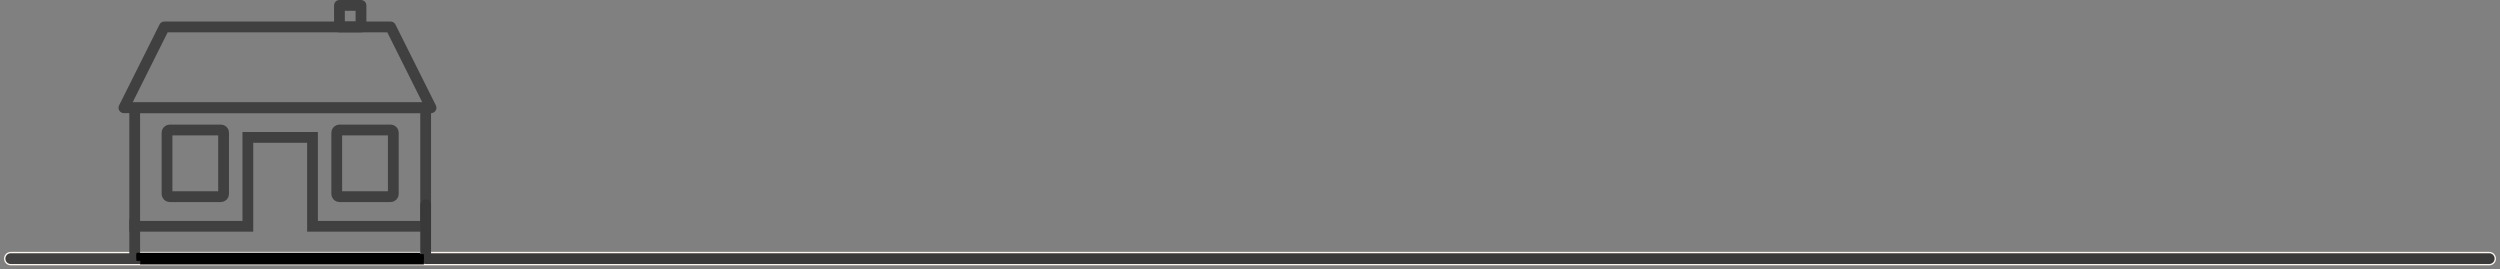 <svg xmlns="http://www.w3.org/2000/svg" xmlns:xlink="http://www.w3.org/1999/xlink" width="464" height="50" version="1.1" style=""><rect width="100%" height="100%" fill="#808080" stroke="none"/><rect id="backgroundrect" width="100%" height="100%" x="0" y="0" fill="none" stroke="none"/>
    <!-- Generator: sketchtool 52.4 (67378) - http://www.bohemiancoding.com/sketch -->
    <title>29DF32FD-6F57-498D-9855-101F3B0474A9</title>
    <desc>Created with sketchtool.</desc>
    
<g class="currentLayer" style=""><title>Layer 1</title><g id="Green_diet_v3" stroke="none" stroke-width="1" fill="none" fill-rule="evenodd" class="">
        <g id="Desktop_1400" fill-rule="nonzero">
            <g id="house">
                <path d="M2,48 L462,48 " id="Path-4" stroke="#FBF5F0" stroke-width="2.5" stroke-linecap="round" stroke-linejoin="round"/>
                <g id="svg_1">
                    <polygon id="Rectangle-path" stroke="#404040" stroke-width="2" stroke-linejoin="round" points="63,1 67,1 67,5 63,5 "/>
                    <path d="M25,20 L25,42 L46,42 L46,25.5 L58,25.5 L58,42 L79,42 L79,20 L52,20 L25,20 zM41.5,28.25 L41.5,29.625 L41.5,35.125 L41.5,36 C41.5,36.276 41.276,36.5 41,36.5 L40,36.5 L32.5,36.5 L31.5,36.5 C31.224,36.5 31,36.276 31,36 L31,35.125 L31,29.625 L31,28.25 L31,25.5 L31,24.625 C31,24.349 31.224,24.125 31.5,24.125 L32.5,24.125 L40,24.125 L41,24.125 C41.276,24.125 41.5,24.349 41.5,24.625 L41.5,25.5 L41.5,28.25 zM62.5,35.125 L62.5,29.625 L62.5,28.25 L62.5,25.5 L62.5,24.625 C62.5,24.349 62.724,24.125 63,24.125 L64,24.125 L71.5,24.125 L72.5,24.125 C72.776,24.125 73,24.349 73,24.625 L73,25.5 L73,28.25 L73,29.625 L73,35.125 L73,36 C73,36.276 72.776,36.5 72.5,36.5 L71.5,36.5 L64,36.5 L63,36.5 C62.724,36.5 62.5,36.276 62.5,36 z" id="Shape" stroke="#404040" stroke-width="2"/>
                    <polygon id="Shape" stroke="#404040" stroke-width="2" stroke-linecap="round" stroke-linejoin="round" points="72.5,5 66.5,5 62,5 51.5,5 30.5,5 23,20 24.5,20 51.5,20 78.5,20 80,20 "/>
                    <polygon id="Shape" points="31,37 37,37 31,31 "/>
                    <polygon id="Shape" points="37.6,37 39,37 39,31 32,31 "/>
                    <polygon id="Rectangle-path" points="32,27 39,27 39,30 32,30 "/>
                    <polygon id="Shape" points="71,37 71,31 64,31 69.6,37 "/>
                    <polygon id="Rectangle-path" points="64,27 71,27 71,30 64,30 "/>
                </g>
                <polyline id="Path-9" stroke="#3A3939" stroke-width="2" stroke-linecap="round" stroke-linejoin="round" points="79,38 79,48 94.835,48 462,48 "/>
                <polyline id="Path-4" stroke="#404040" stroke-width="2" stroke-linecap="round" points="2,48 7,48 21.516,48 25,48 25,41 "/>
            </g>
        </g>
    </g><path fill="none" fill-opacity="1" stroke="#000000" stroke-opacity="1" stroke-width="1" stroke-dasharray="none" stroke-linejoin="miter" stroke-linecap="butt" stroke-dashoffset="" fill-rule="evenodd" opacity="1" marker-start="" marker-mid="" marker-end="" d="M27.333,47.667L78.667,47.667" id="svg_2"/><path fill="none" fill-opacity="1" stroke="#000000" stroke-opacity="1" stroke-width="1" stroke-dasharray="none" stroke-linejoin="miter" stroke-linecap="butt" stroke-dashoffset="" fill-rule="evenodd" opacity="1" marker-start="" marker-mid="" marker-end="" d="M27.333,47.667L25.333,47.667" id="svg_4"/><path fill="none" fill-opacity="1" stroke="#000000" stroke-opacity="1" stroke-width="1.5" stroke-dasharray="none" stroke-linejoin="miter" stroke-linecap="butt" stroke-dashoffset="" fill-rule="evenodd" opacity="1" marker-start="" marker-mid="" marker-end="" d="M78,47.667L25.333,47.667" id="svg_3"/><path fill="none" fill-opacity="1" stroke="#000000" stroke-opacity="1" stroke-width="1.5" stroke-dasharray="none" stroke-linejoin="miter" stroke-linecap="butt" stroke-dashoffset="" fill-rule="evenodd" opacity="1" marker-start="" marker-mid="" marker-end="" d="M26,48.333L78.667,48.333" id="svg_7"/></g></svg>